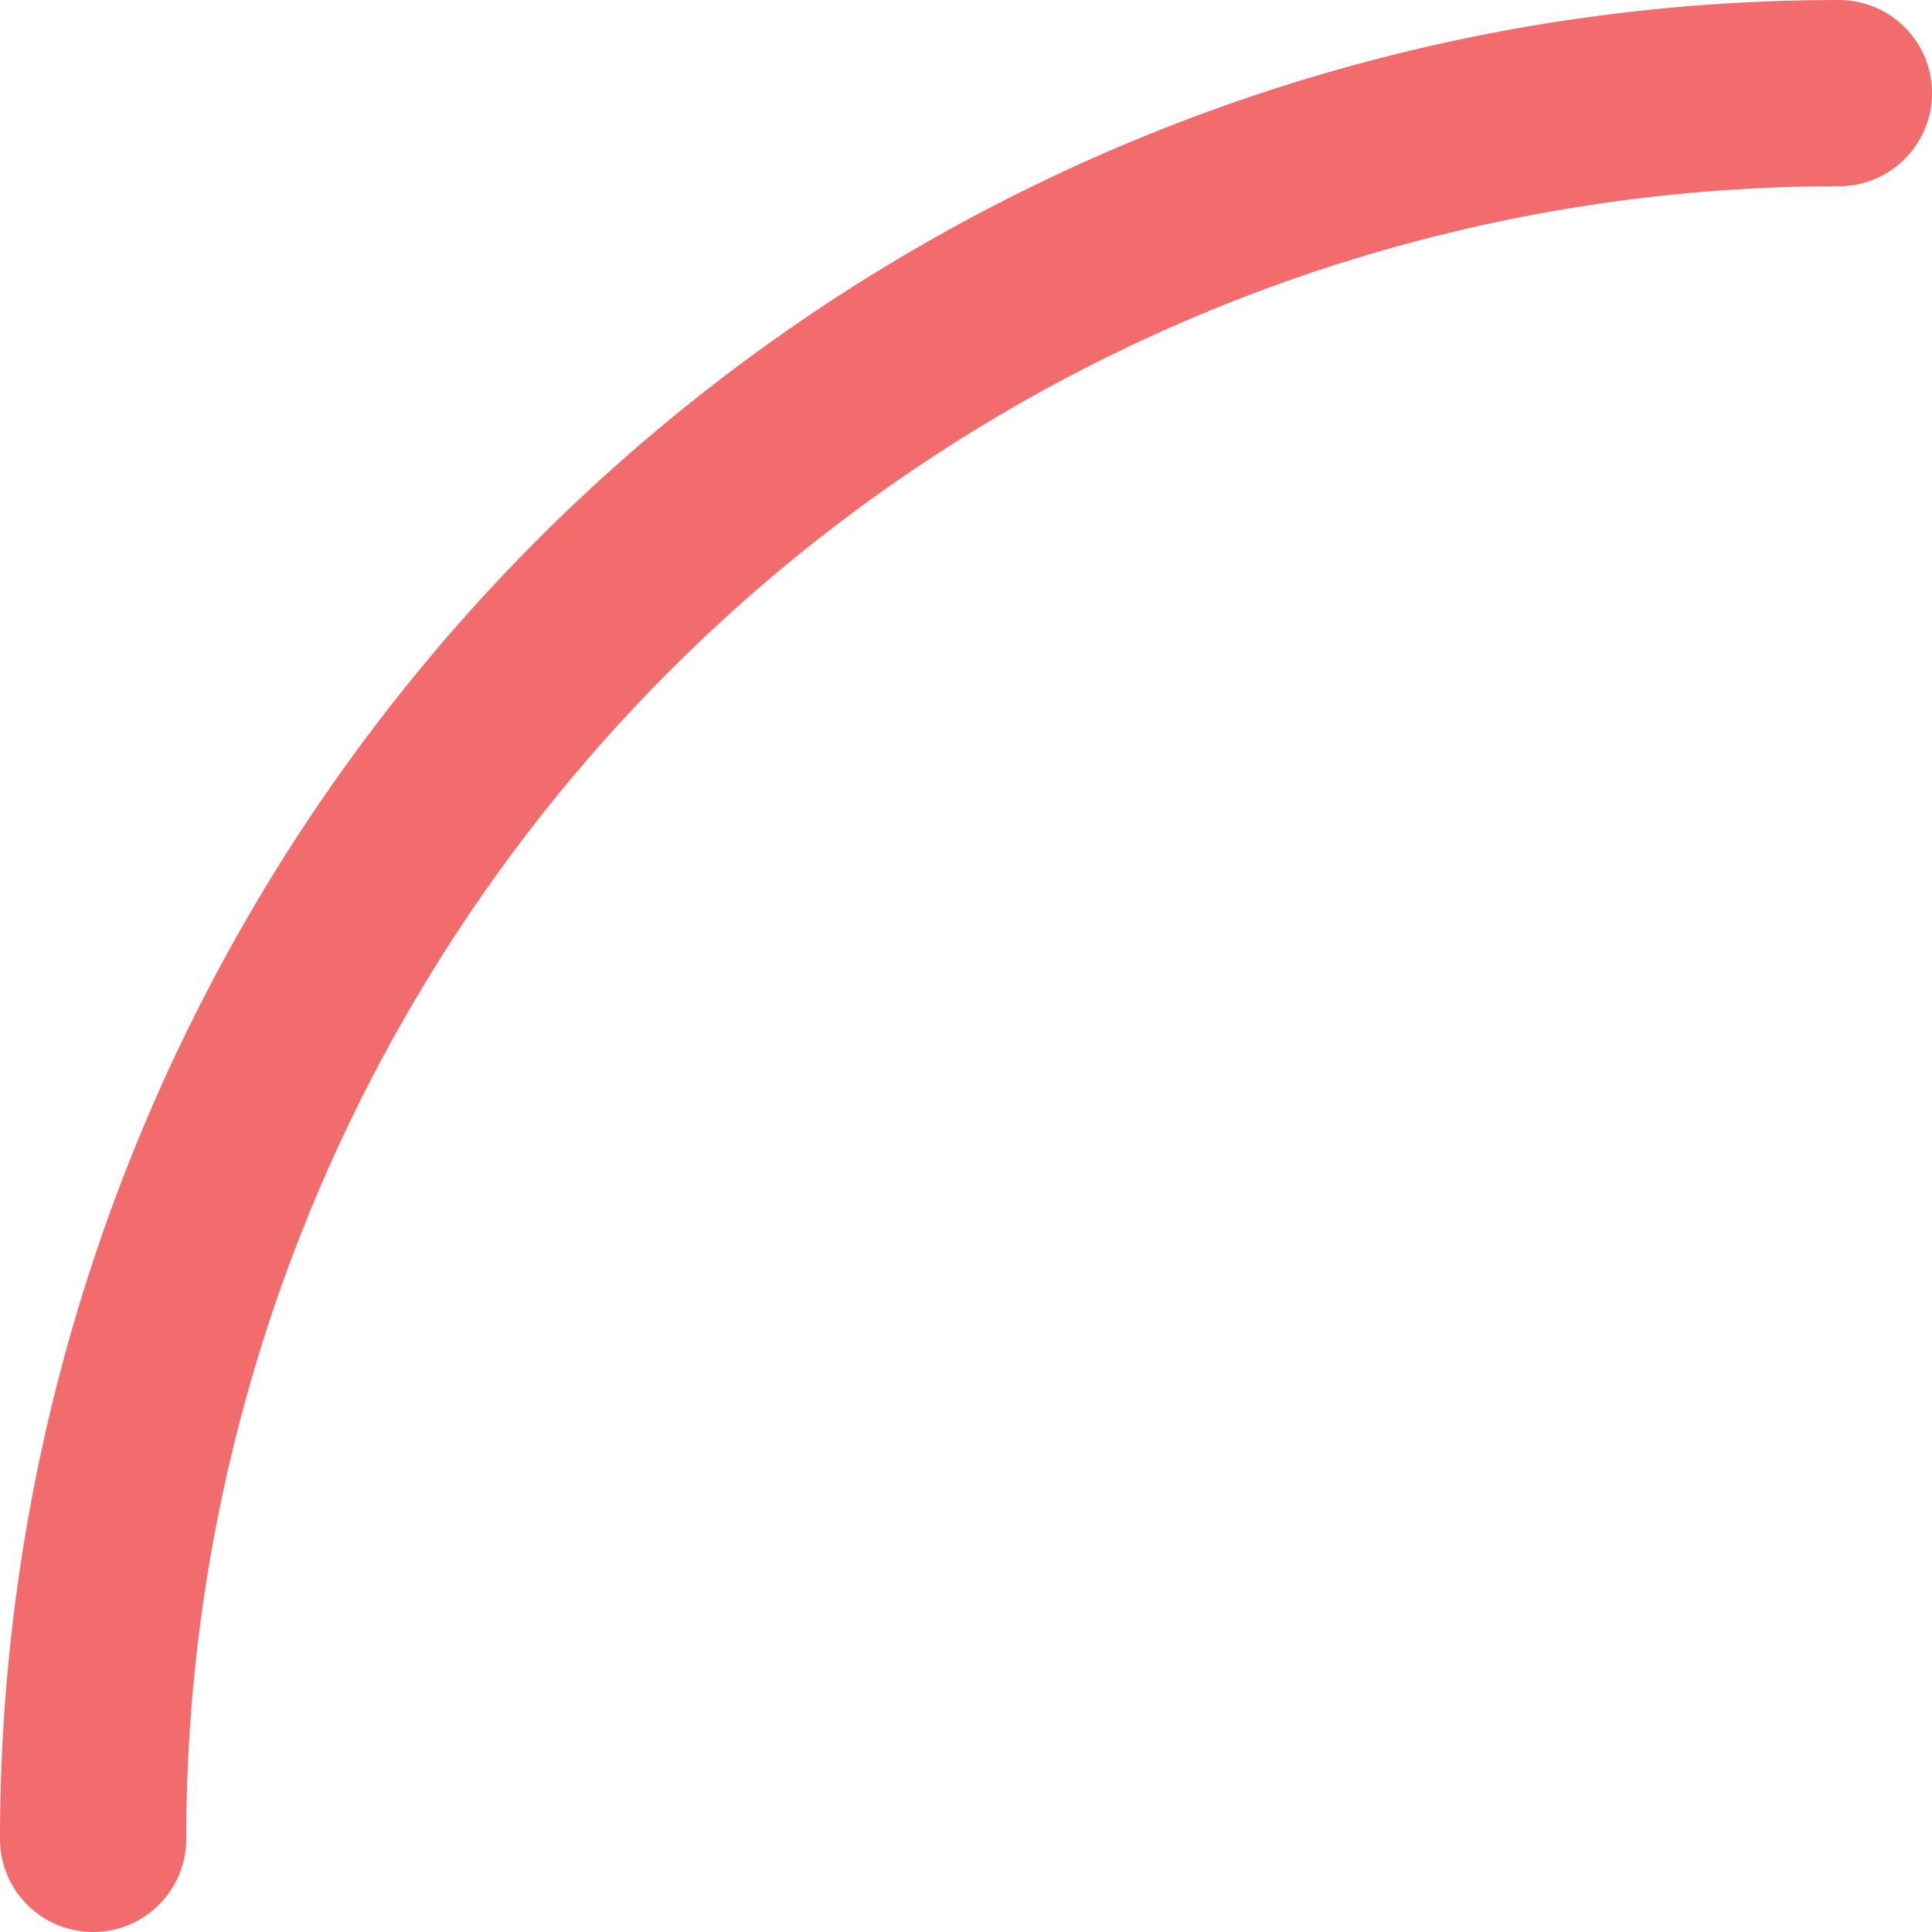 <svg xmlns="http://www.w3.org/2000/svg" width="20.75" height="20.75" viewBox="0 0 20.75 20.75">
  <path id="corner-green-line-1" d="M18.75,0A18.75,18.75,0,0,0,0,18.75" transform="translate(1 1)" fill="none" stroke="#f36c6d" stroke-linecap="round" stroke-width="2"/>
</svg>
